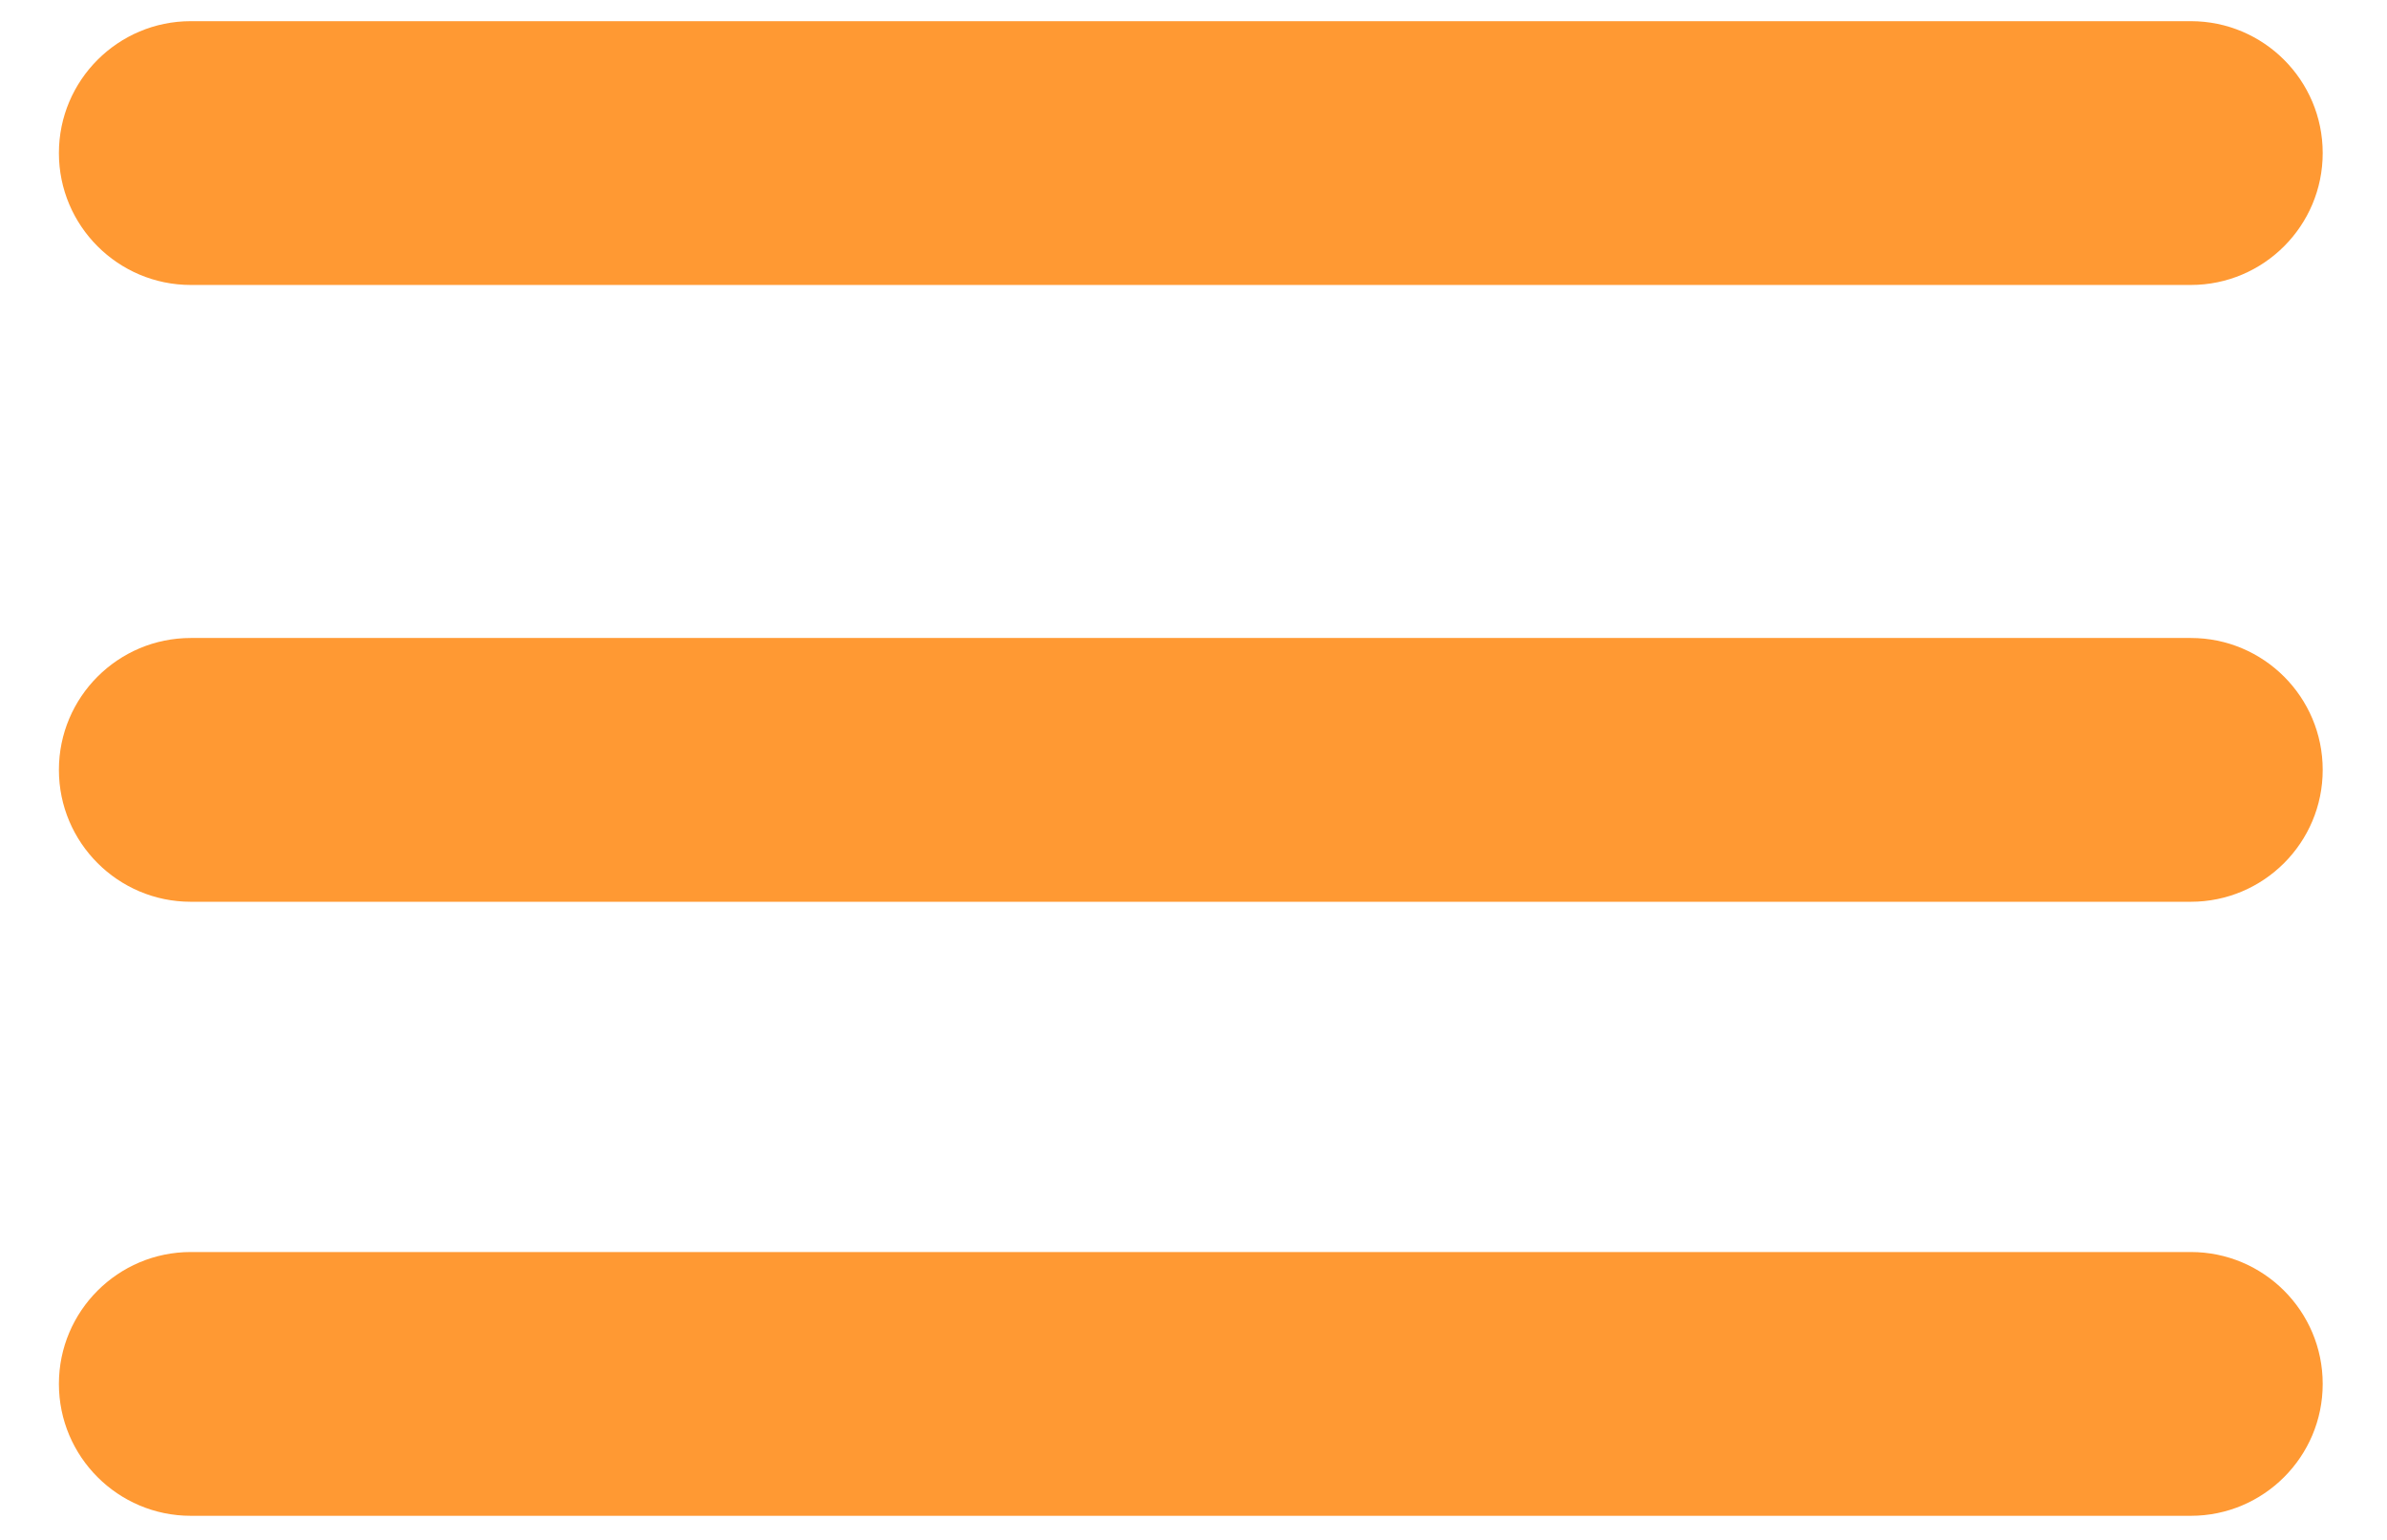<?xml version="1.0" encoding="UTF-8" standalone="no"?><!DOCTYPE svg PUBLIC "-//W3C//DTD SVG 1.1//EN" "http://www.w3.org/Graphics/SVG/1.1/DTD/svg11.dtd"><svg width="100%" height="100%" viewBox="0 0 31 20" version="1.1" xmlns="http://www.w3.org/2000/svg" xmlns:xlink="http://www.w3.org/1999/xlink" xml:space="preserve" xmlns:serif="http://www.serif.com/" style="fill-rule:evenodd;clip-rule:evenodd;stroke-linejoin:round;stroke-miterlimit:2;"><g><path d="M30.165,1.988c0,0.945 -0.767,1.713 -1.713,1.713l-25.974,-0c-0.945,-0 -1.713,-0.768 -1.713,-1.713c-0,-0.946 0.768,-1.713 1.713,-1.713l25.974,-0c0.946,-0 1.713,0.767 1.713,1.713Z" style="fill:#f93;"/><path d="M30.165,9.999c0,0.945 -0.767,1.713 -1.713,1.713l-25.974,0c-0.945,0 -1.713,-0.768 -1.713,-1.713c-0,-0.946 0.768,-1.713 1.713,-1.713l25.974,-0c0.946,-0 1.713,0.767 1.713,1.713Z" style="fill:#f93;"/><path d="M30.165,17.974c0,0.945 -0.767,1.713 -1.713,1.713l-25.974,0c-0.945,0 -1.713,-0.768 -1.713,-1.713c-0,-0.946 0.768,-1.713 1.713,-1.713l25.974,-0c0.946,-0 1.713,0.767 1.713,1.713Z" style="fill:#f93;"/></g></svg>